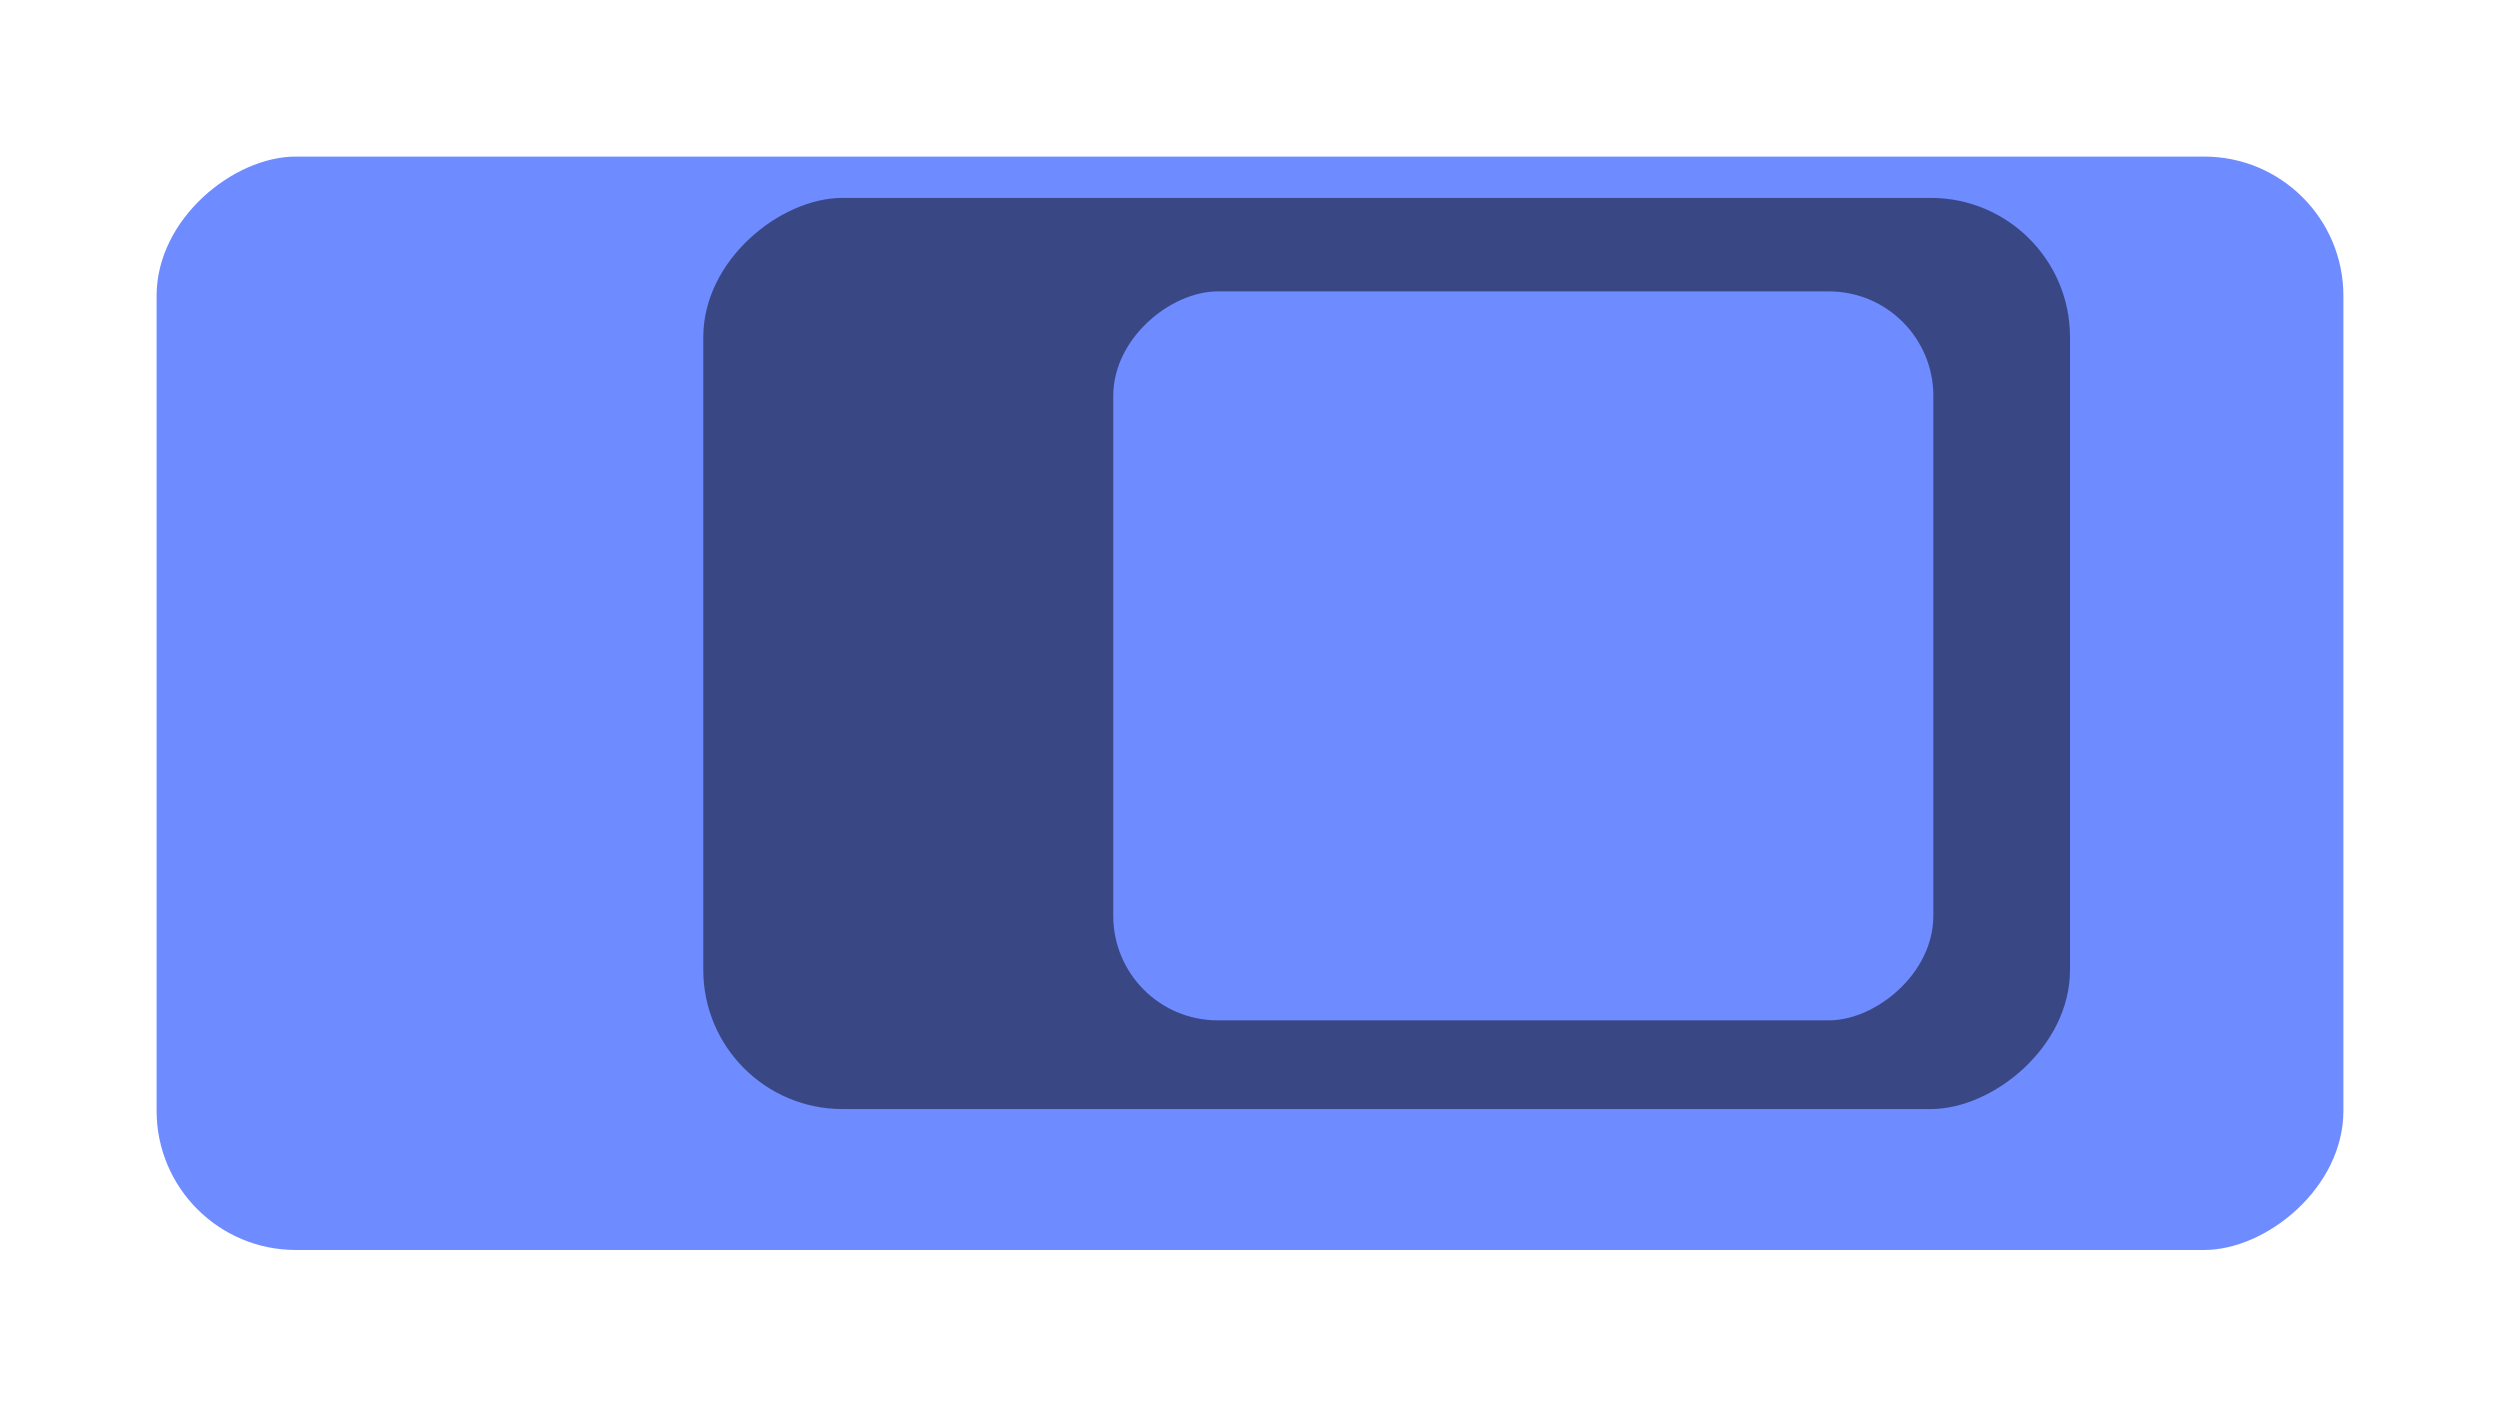 <svg xmlns="http://www.w3.org/2000/svg" xmlns:xlink="http://www.w3.org/1999/xlink" width="143.682" height="80.841" viewBox="0 0 143.682 80.841">
  <defs>
    <filter id="Rectangle_73" x="0" y="0" width="143.682" height="80.841" filterUnits="userSpaceOnUse">
      <feOffset dy="3" input="SourceAlpha"/>
      <feGaussianBlur stdDeviation="3" result="blur"/>
      <feFlood flood-opacity="0.251"/>
      <feComposite operator="in" in2="blur"/>
      <feComposite in="SourceGraphic"/>
    </filter>
  </defs>
  <g id="Group_7055" data-name="Group 7055" transform="translate(-102 -216.5)">
    <g transform="matrix(1, 0, 0, 1, 102, 216.5)" filter="url(#Rectangle_73)">
      <rect id="Rectangle_73-2" data-name="Rectangle 73" width="62.841" height="125.682" rx="8" transform="translate(9 68.84) rotate(-90)" fill="#6e8bff"/>
    </g>
    <rect id="Rectangle_74" data-name="Rectangle 74" width="52.367" height="78.551" rx="8" transform="translate(142.419 280.241) rotate(-90)" fill="rgba(0,0,0,0.48)"/>
    <rect id="Rectangle_75" data-name="Rectangle 75" width="41.894" height="47.131" rx="6" transform="translate(165.983 275.142) rotate(-90)" fill="#6e8bff"/>
  </g>
</svg>
